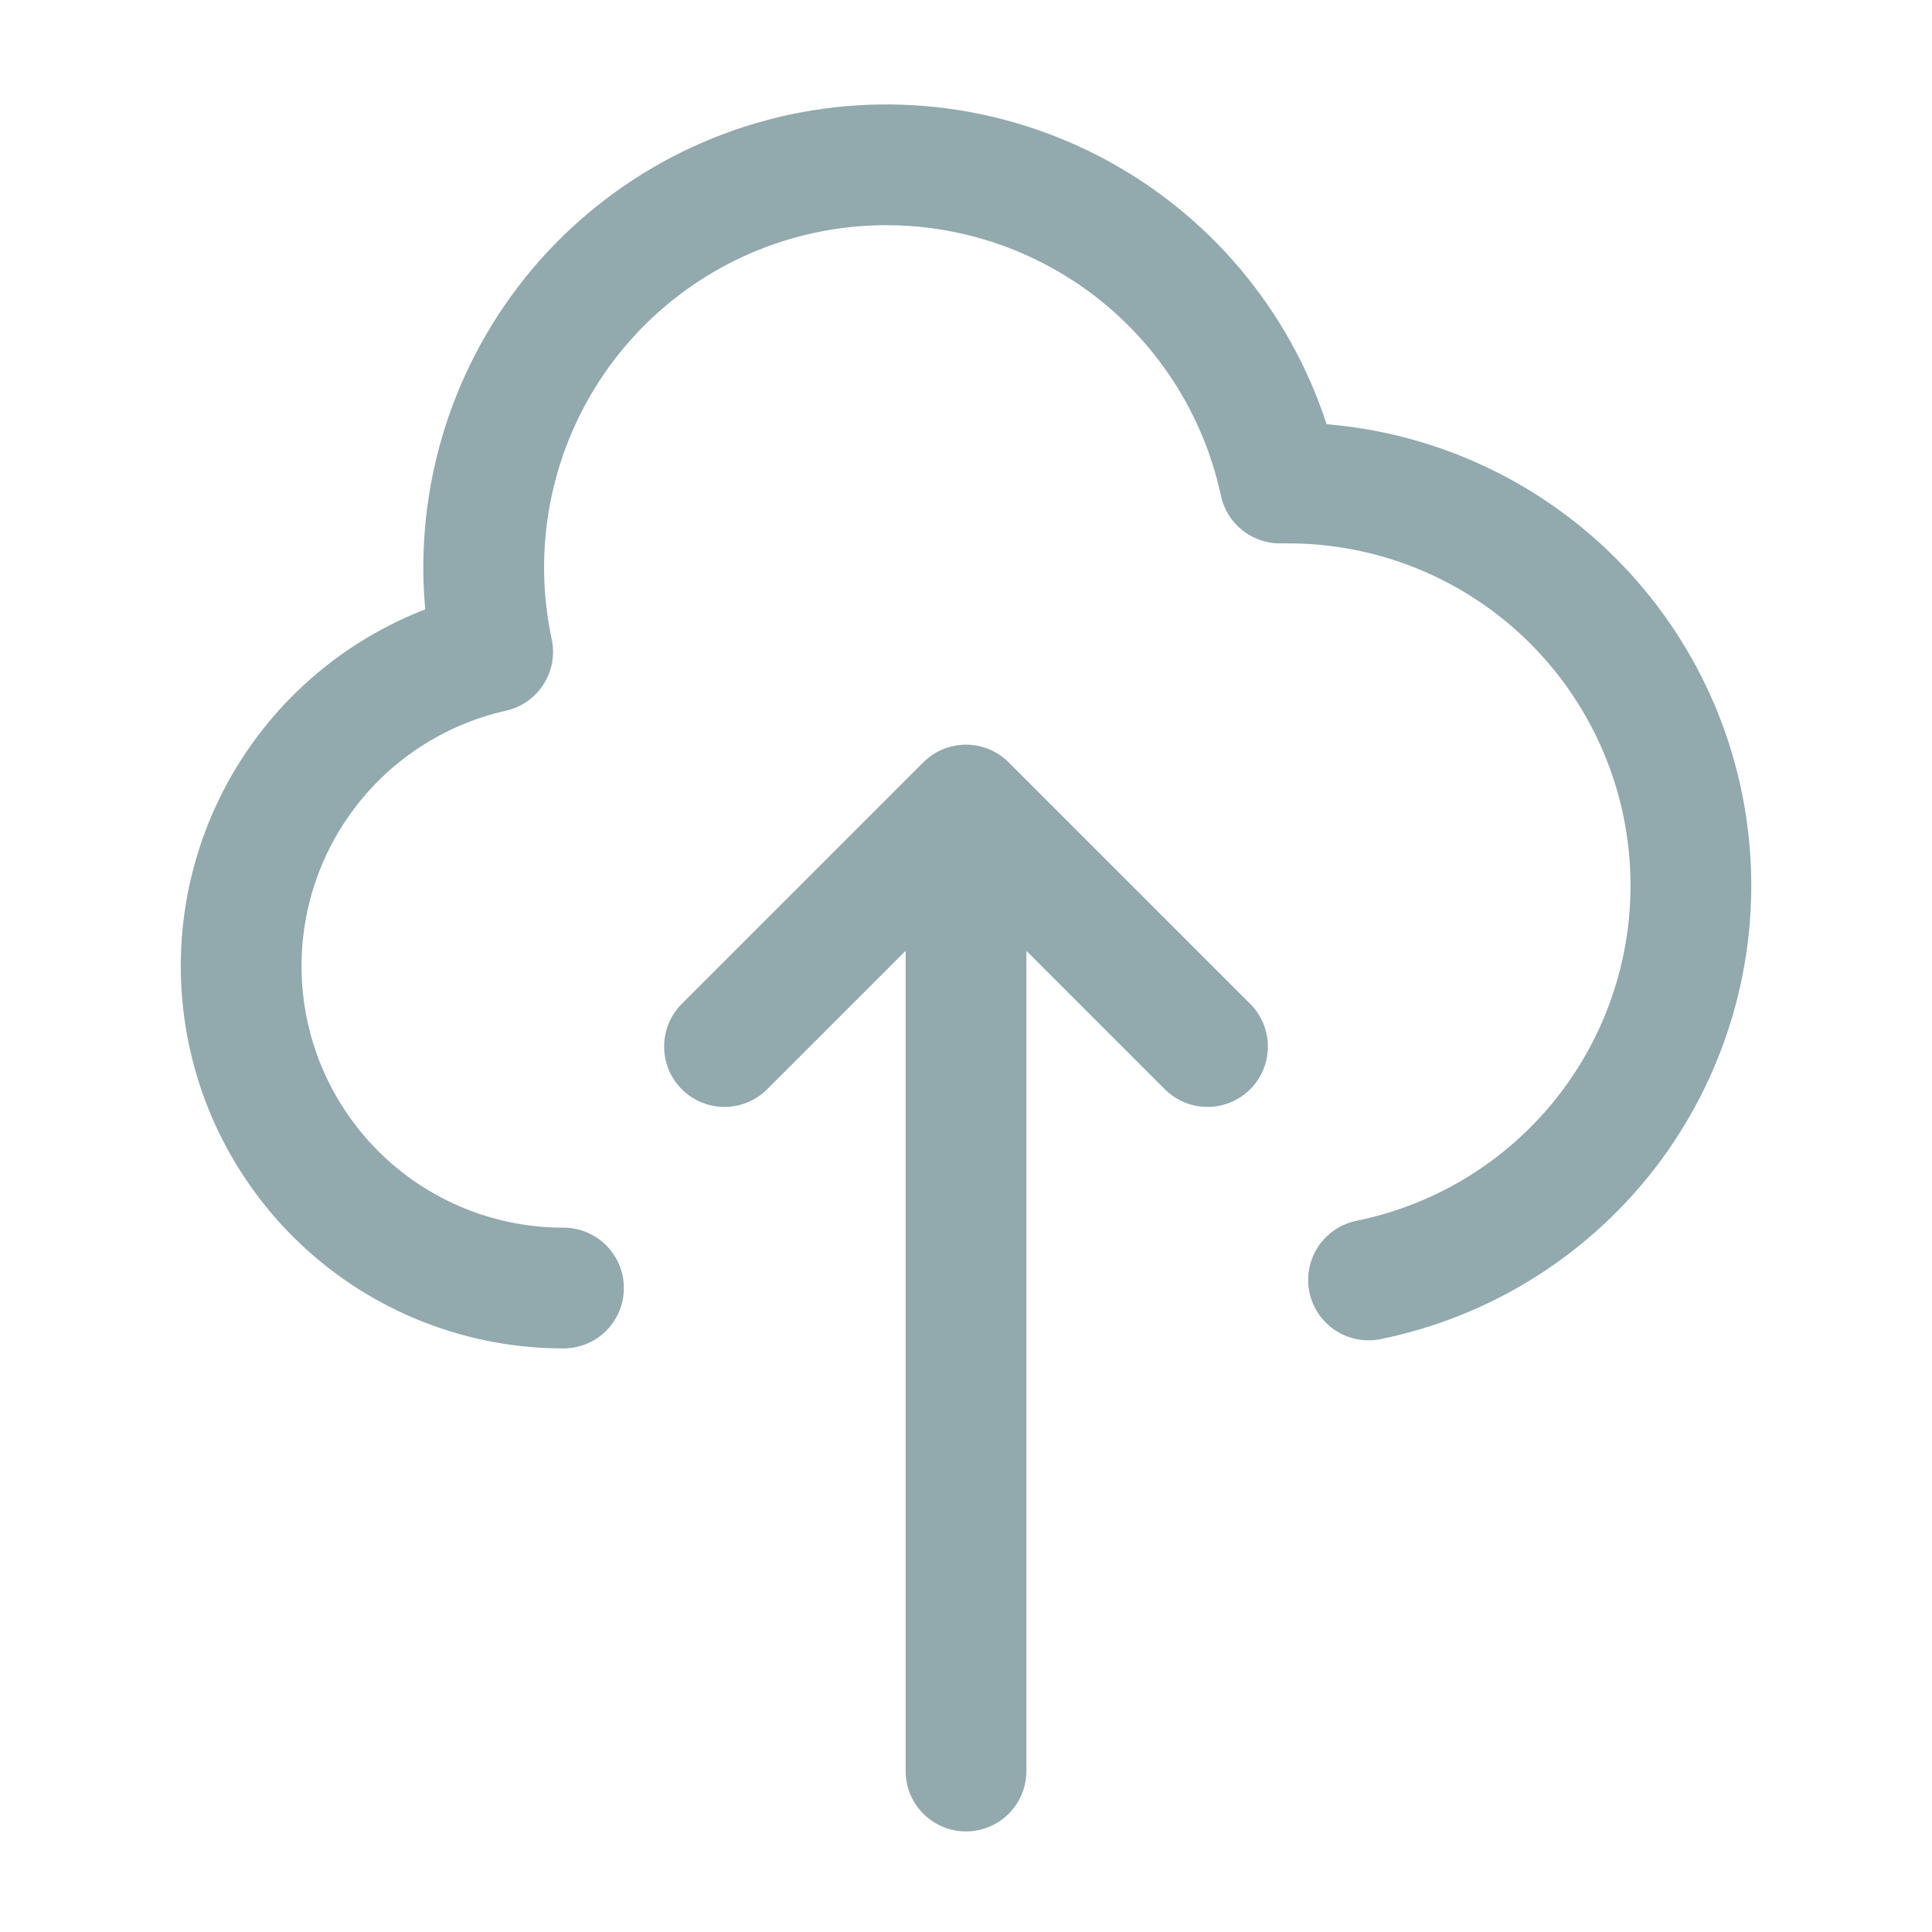 <svg width="32" height="32" viewBox="0 0 32 32" fill="none" xmlns="http://www.w3.org/2000/svg">
<path d="M9.333 21.334C8.02 21.335 6.752 20.852 5.773 19.977C4.794 19.101 4.172 17.896 4.027 16.59C3.882 15.285 4.223 13.972 4.986 12.903C5.748 11.834 6.879 11.084 8.16 10.796C7.789 9.067 8.121 7.261 9.081 5.776C10.042 4.291 11.553 3.249 13.282 2.878C15.011 2.507 16.817 2.839 18.302 3.799C19.787 4.76 20.829 6.271 21.2 8H21.333C22.987 7.999 24.582 8.611 25.808 9.719C27.035 10.828 27.807 12.352 27.973 13.997C28.139 15.642 27.688 17.29 26.708 18.621C25.727 19.952 24.287 20.871 22.667 21.2M20 17.334L16 13.334M16 13.334L12 17.334M16 13.334V29.334" stroke="#92A9AD" stroke-width="2" stroke-linecap="round" stroke-linejoin="round"/>
</svg>
